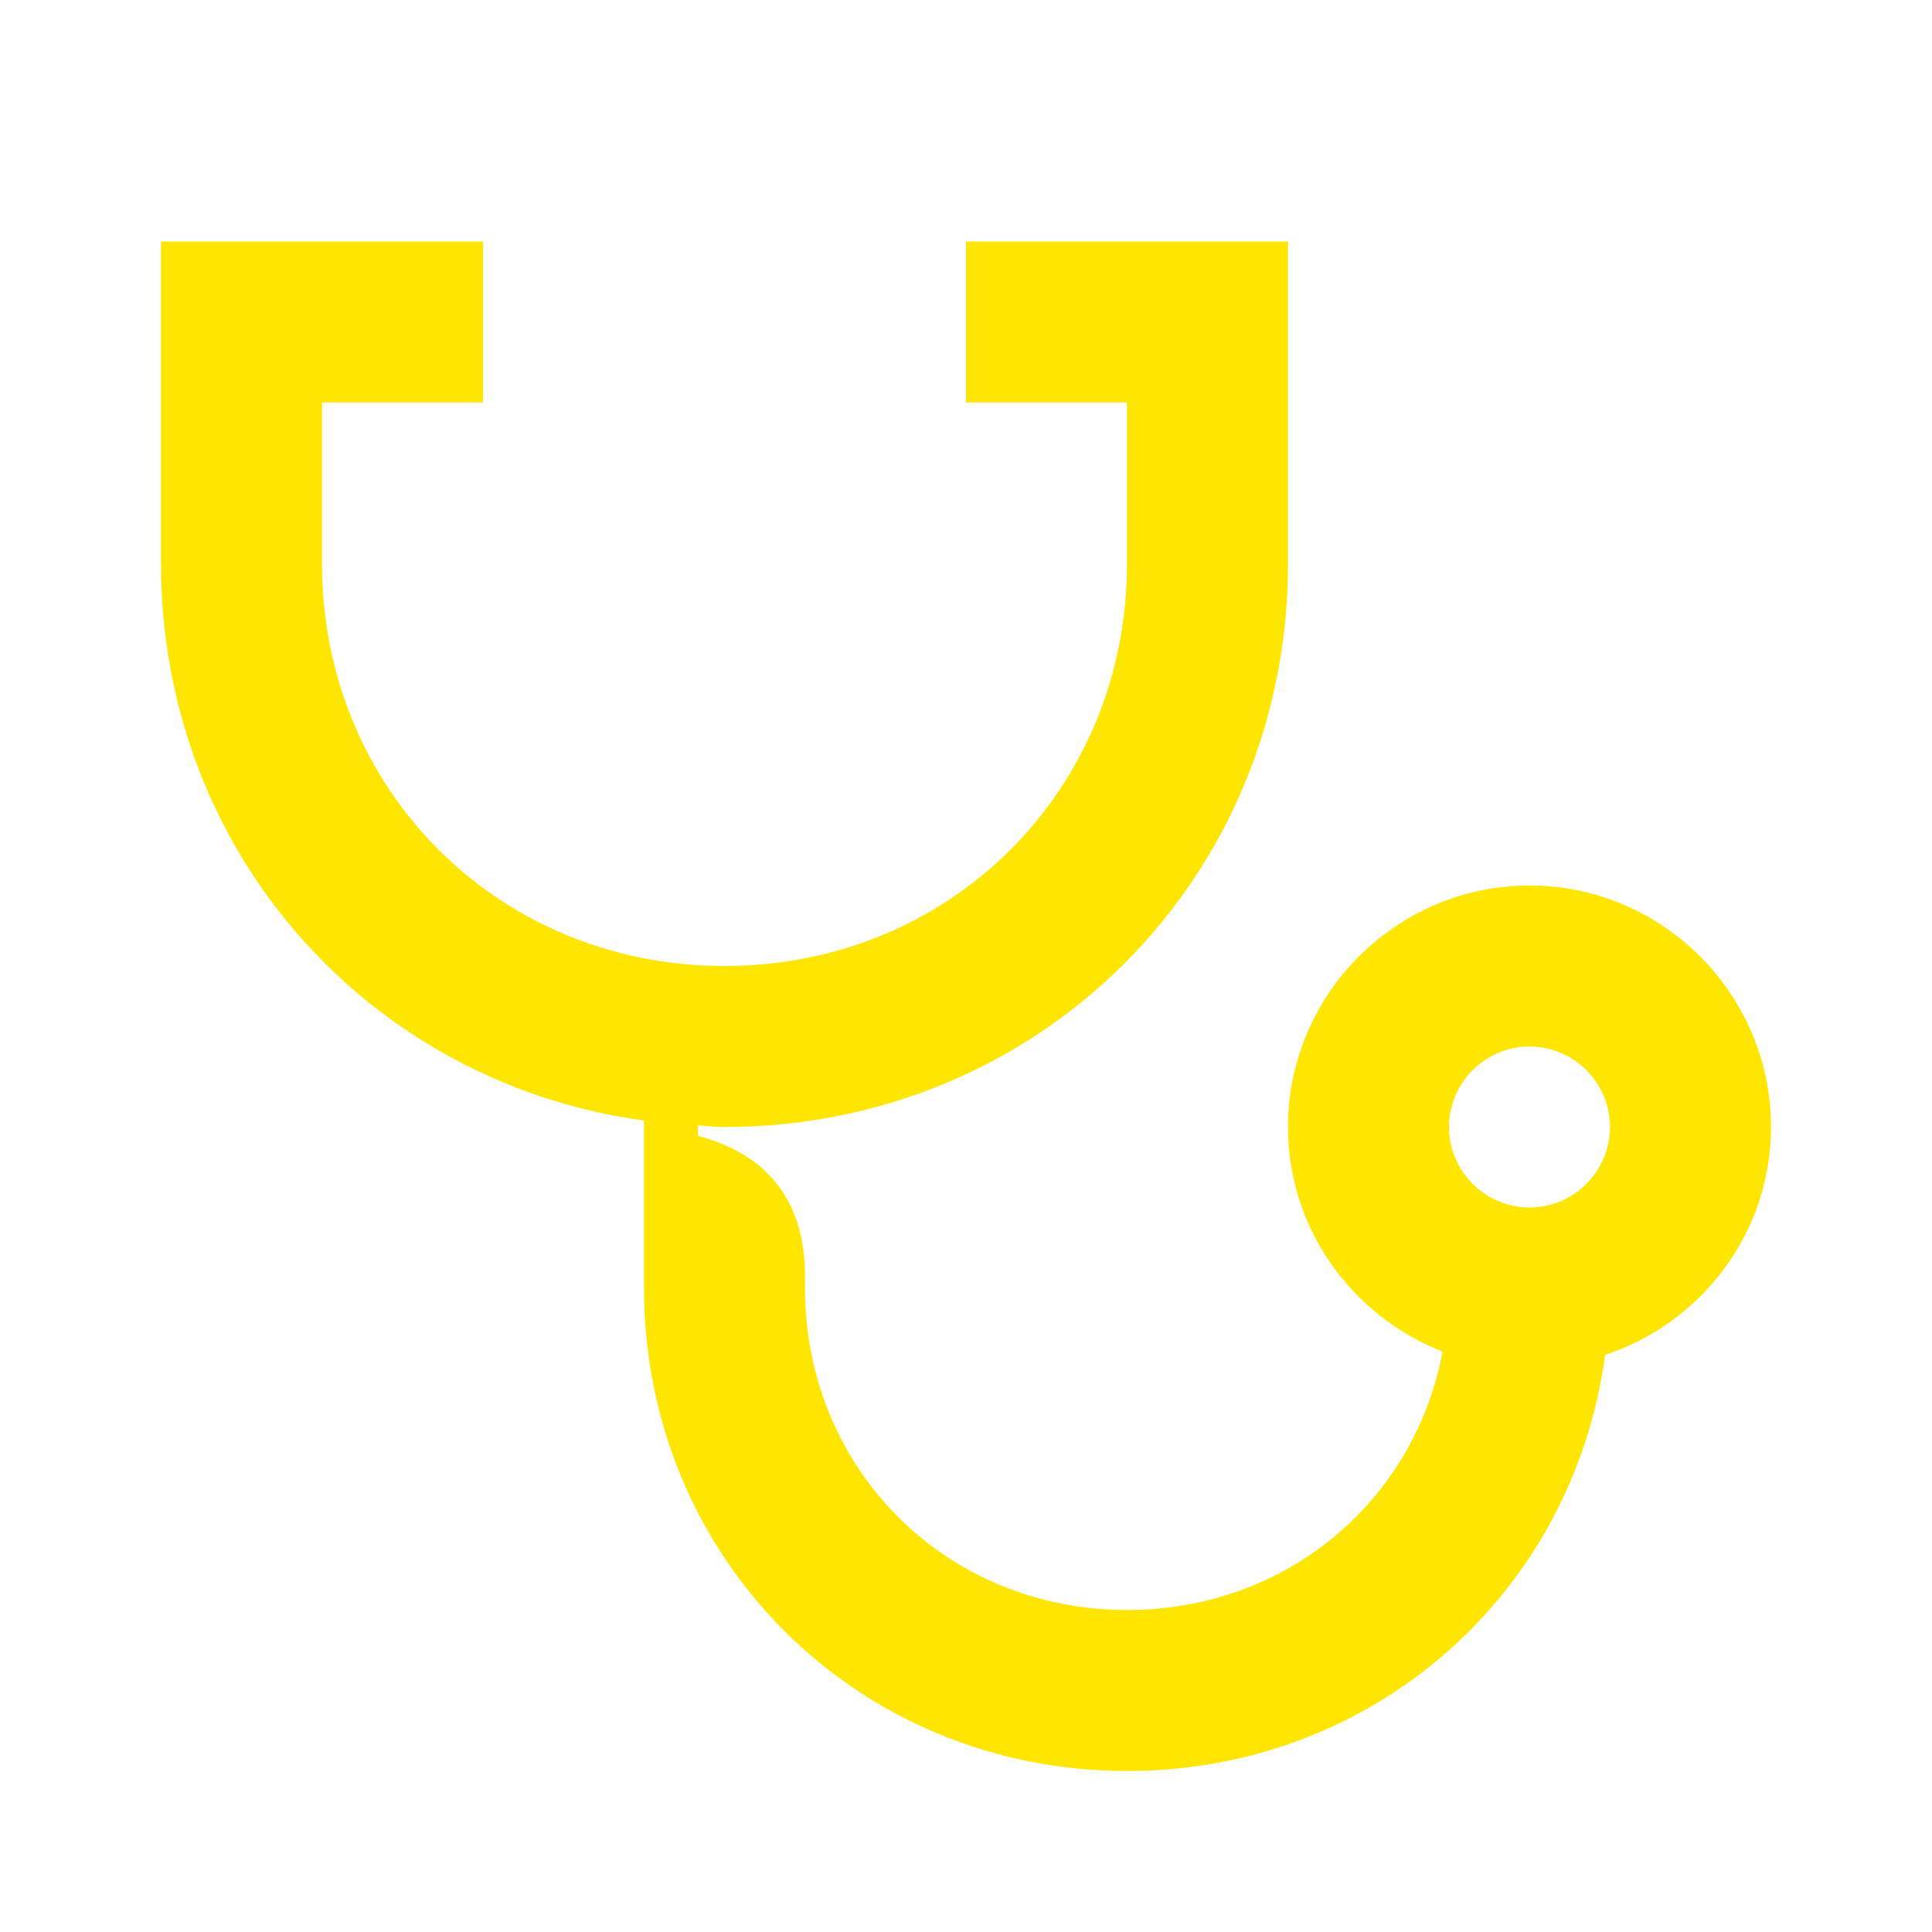 <svg width="24" height="24" viewBox="0 0 24 24" fill="none" xmlns="http://www.w3.org/2000/svg">
<path d="M19 11C17.35 11 16 12.35 16 14C16 15.27 16.8 16.35 17.92 16.79C17.57 18.65 15.98 20 14 20C11.75 20 10 18.25 10 16V15.85C10 14.9 9.51 14.33 8.67 14.11V13.98C8.78 13.99 8.89 14 9 14C12.91 14 16 10.92 16 7V3H12V5H14V7C14 9.81 11.81 12 9 12C6.19 12 4 9.81 4 7V5H6V3H2V7C2 10.58 4.58 13.45 8 13.92V16C8 19.36 10.65 22 14 22C17.07 22 19.54 19.79 19.94 16.83C21.13 16.44 22 15.32 22 14C22 12.35 20.65 11 19 11ZM19 15C18.45 15 18 14.55 18 14C18 13.45 18.45 13 19 13C19.55 13 20 13.45 20 14C20 14.55 19.55 15 19 15Z" fill="#FEE600"/>
</svg>
